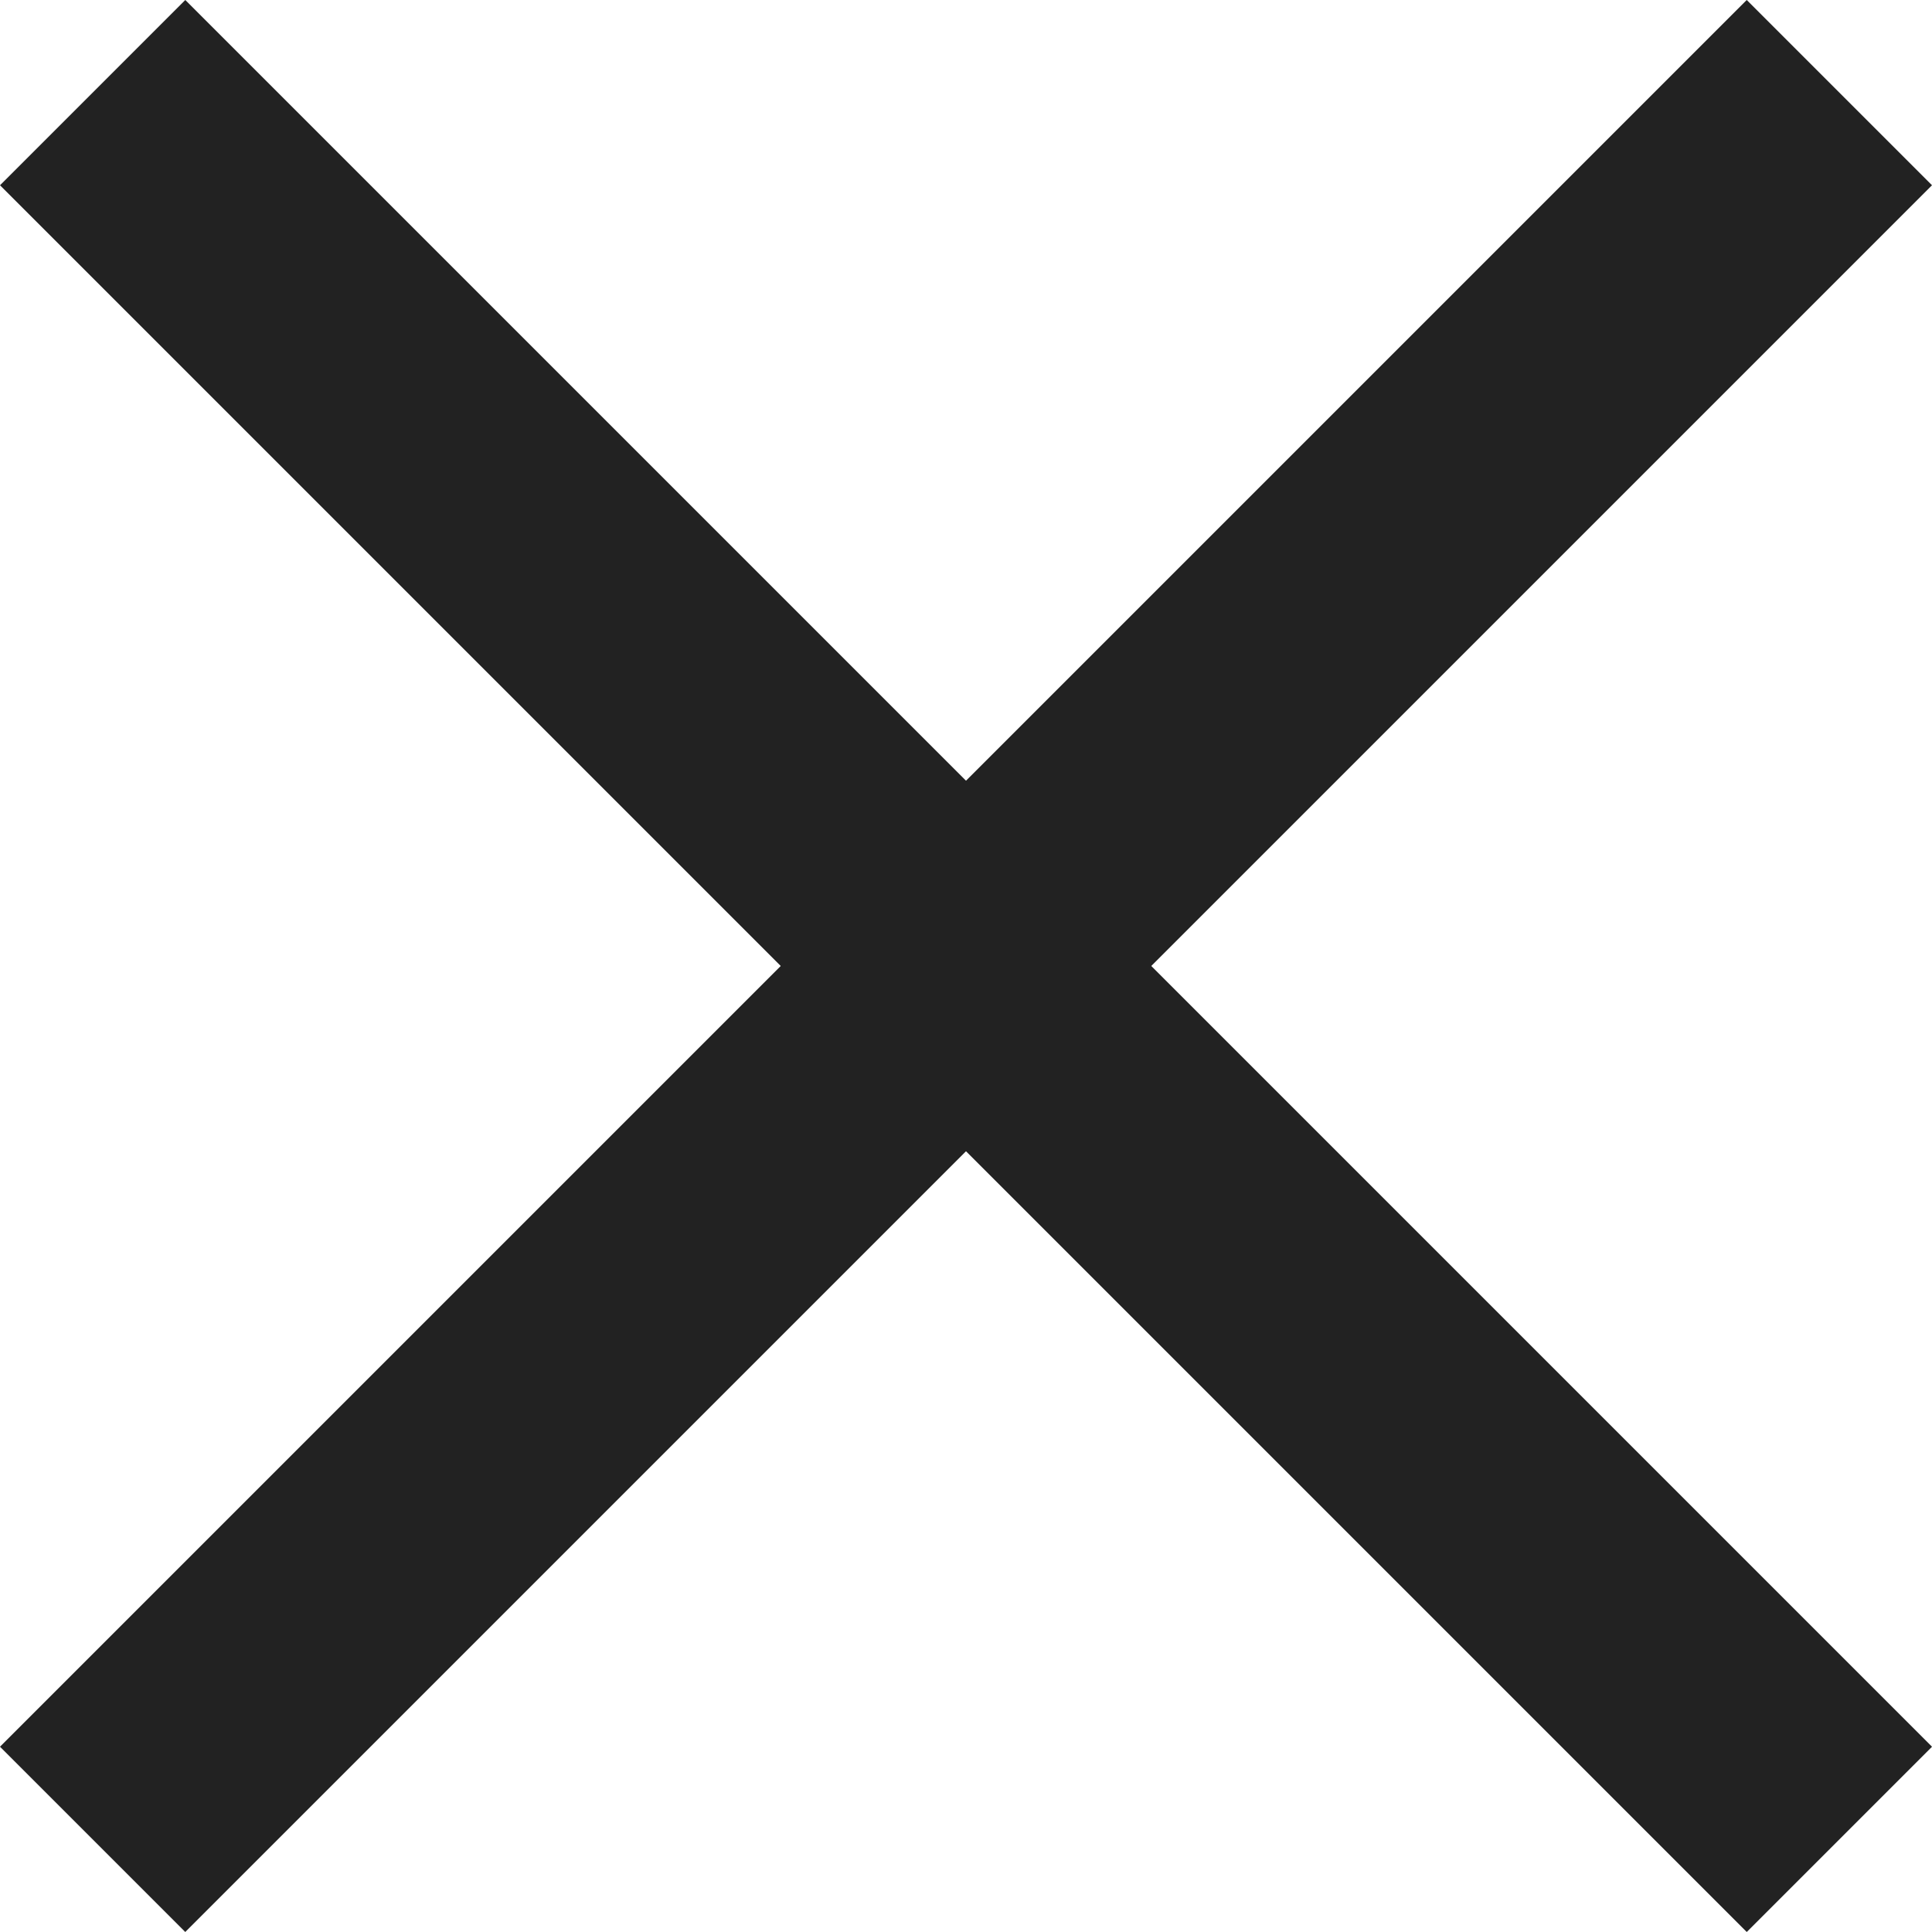 <svg xmlns="http://www.w3.org/2000/svg" width="132.728" height="132.728" viewBox="0 0 132.728 132.728">
  <g id="close" transform="translate(-863.636 -563.636)">
    <path id="Path_2" data-name="Path 2" d="M0,80H169.706" transform="translate(813.431 633.431) rotate(-45)" fill="none" stroke="#222" stroke-width="18"/>
    <path id="Path_1" data-name="Path 1" d="M0,122.426H169.706" transform="translate(956.569 483.431) rotate(45)" fill="none" stroke="#222" stroke-width="18"/>
  </g>
</svg>
